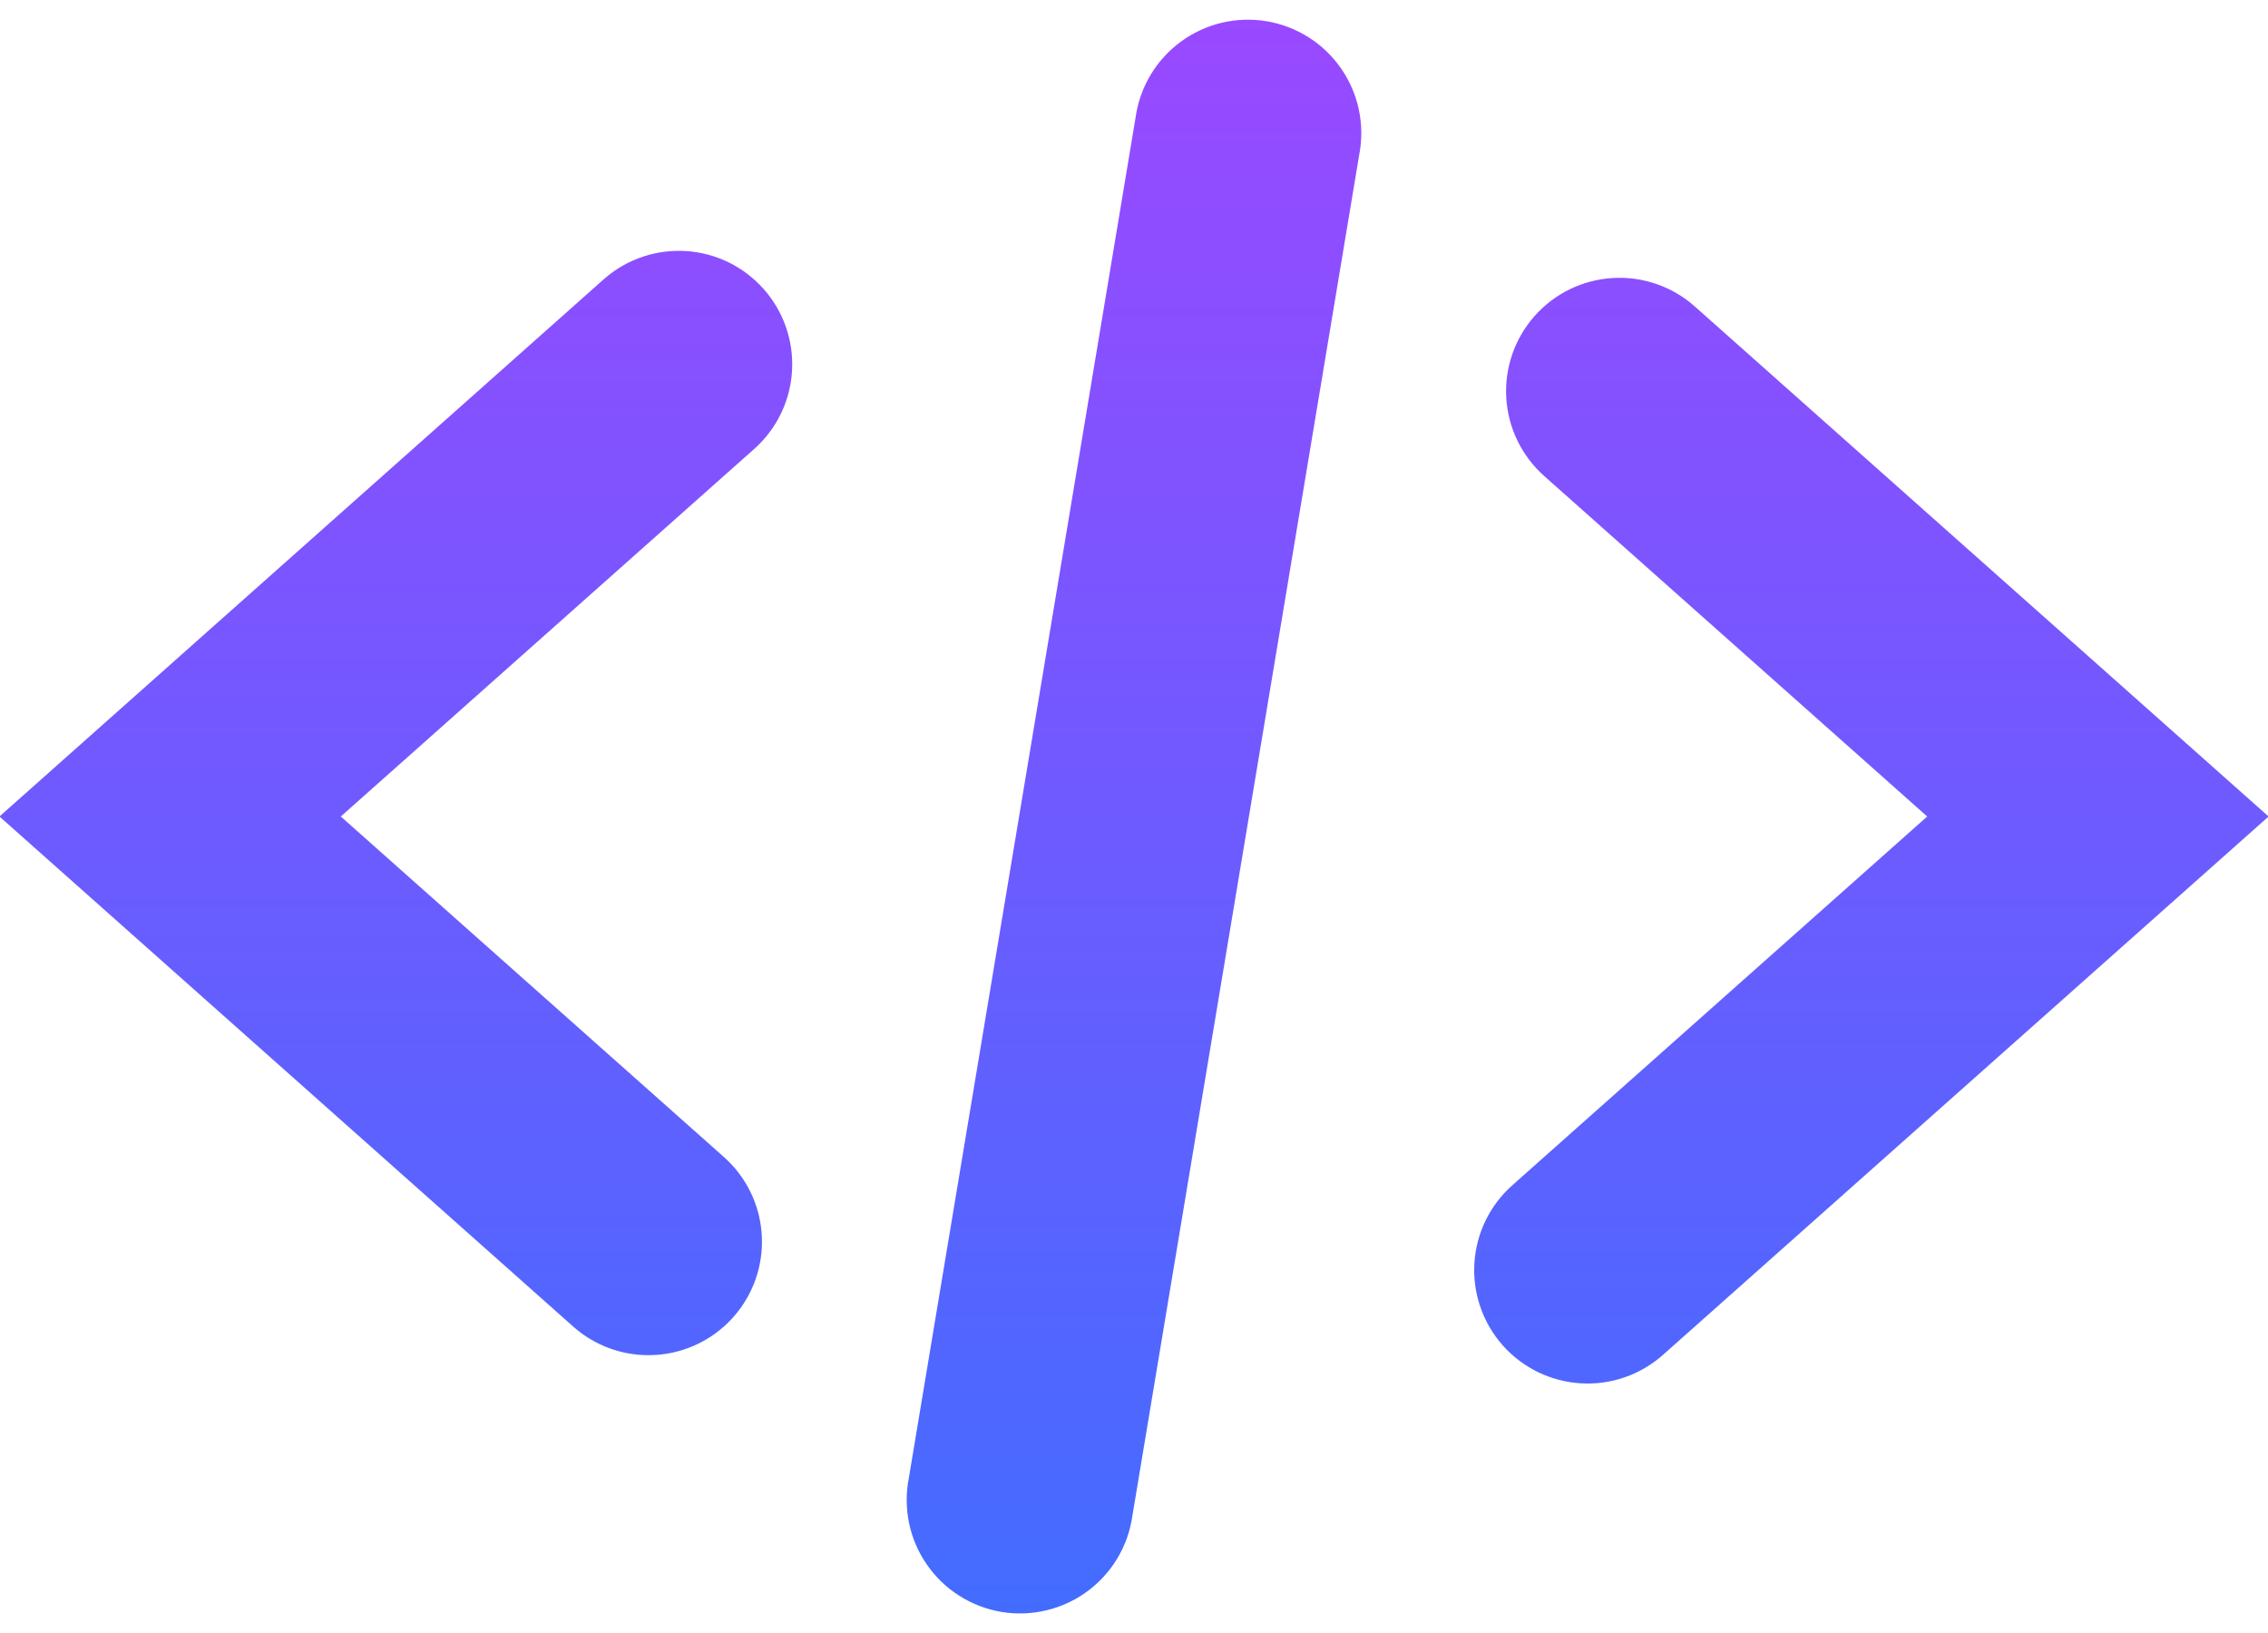 <svg width="50" height="36" viewBox="0 0 50 36" fill="none" xmlns="http://www.w3.org/2000/svg">
<path d="M14.297 29.875C13.686 29.876 13.095 29.652 12.637 29.245L-0.012 18L13.34 6.13C13.838 5.704 14.483 5.491 15.136 5.536C15.79 5.58 16.399 5.88 16.834 6.37C17.269 6.859 17.495 7.5 17.462 8.154C17.43 8.808 17.142 9.424 16.66 9.868L7.513 18L15.957 25.505C16.337 25.842 16.605 26.286 16.726 26.778C16.847 27.271 16.815 27.789 16.635 28.263C16.455 28.737 16.135 29.145 15.718 29.433C15.3 29.721 14.805 29.875 14.297 29.875V29.875ZM36.66 29.87L50.013 18L37.362 6.755C36.867 6.315 36.217 6.089 35.555 6.129C34.893 6.168 34.274 6.468 33.834 6.964C33.394 7.459 33.168 8.11 33.207 8.771C33.246 9.433 33.547 10.052 34.042 10.493L42.487 18L33.34 26.13C32.844 26.57 32.543 27.19 32.504 27.852C32.465 28.514 32.69 29.164 33.13 29.66C33.57 30.156 34.19 30.457 34.852 30.496C35.514 30.536 36.164 30.31 36.66 29.87V29.87ZM24.965 33.413L29.965 3.413C30.029 3.085 30.026 2.747 29.958 2.42C29.889 2.094 29.756 1.784 29.565 1.509C29.375 1.235 29.132 1.001 28.849 0.822C28.567 0.644 28.252 0.523 27.923 0.468C27.593 0.413 27.256 0.425 26.931 0.502C26.606 0.58 26.3 0.722 26.031 0.92C25.762 1.117 25.535 1.367 25.364 1.654C25.193 1.941 25.081 2.259 25.035 2.59L20.035 32.59C19.971 32.918 19.974 33.255 20.042 33.582C20.111 33.909 20.244 34.219 20.435 34.493C20.625 34.768 20.868 35.002 21.151 35.18C21.433 35.359 21.748 35.48 22.077 35.535C22.407 35.59 22.744 35.578 23.069 35.5C23.394 35.423 23.7 35.281 23.969 35.083C24.238 34.885 24.465 34.636 24.636 34.349C24.807 34.062 24.919 33.743 24.965 33.413V33.413Z" fill="url(#paint0_linear_201_276)"/>
<defs>
<linearGradient id="paint0_linear_201_276" x1="25" y1="0.434" x2="25" y2="35.569" gradientUnits="userSpaceOnUse">
<stop stop-color="#9949FF"/>
<stop offset="1" stop-color="#436CFF"/>
</linearGradient>
</defs>
</svg>
